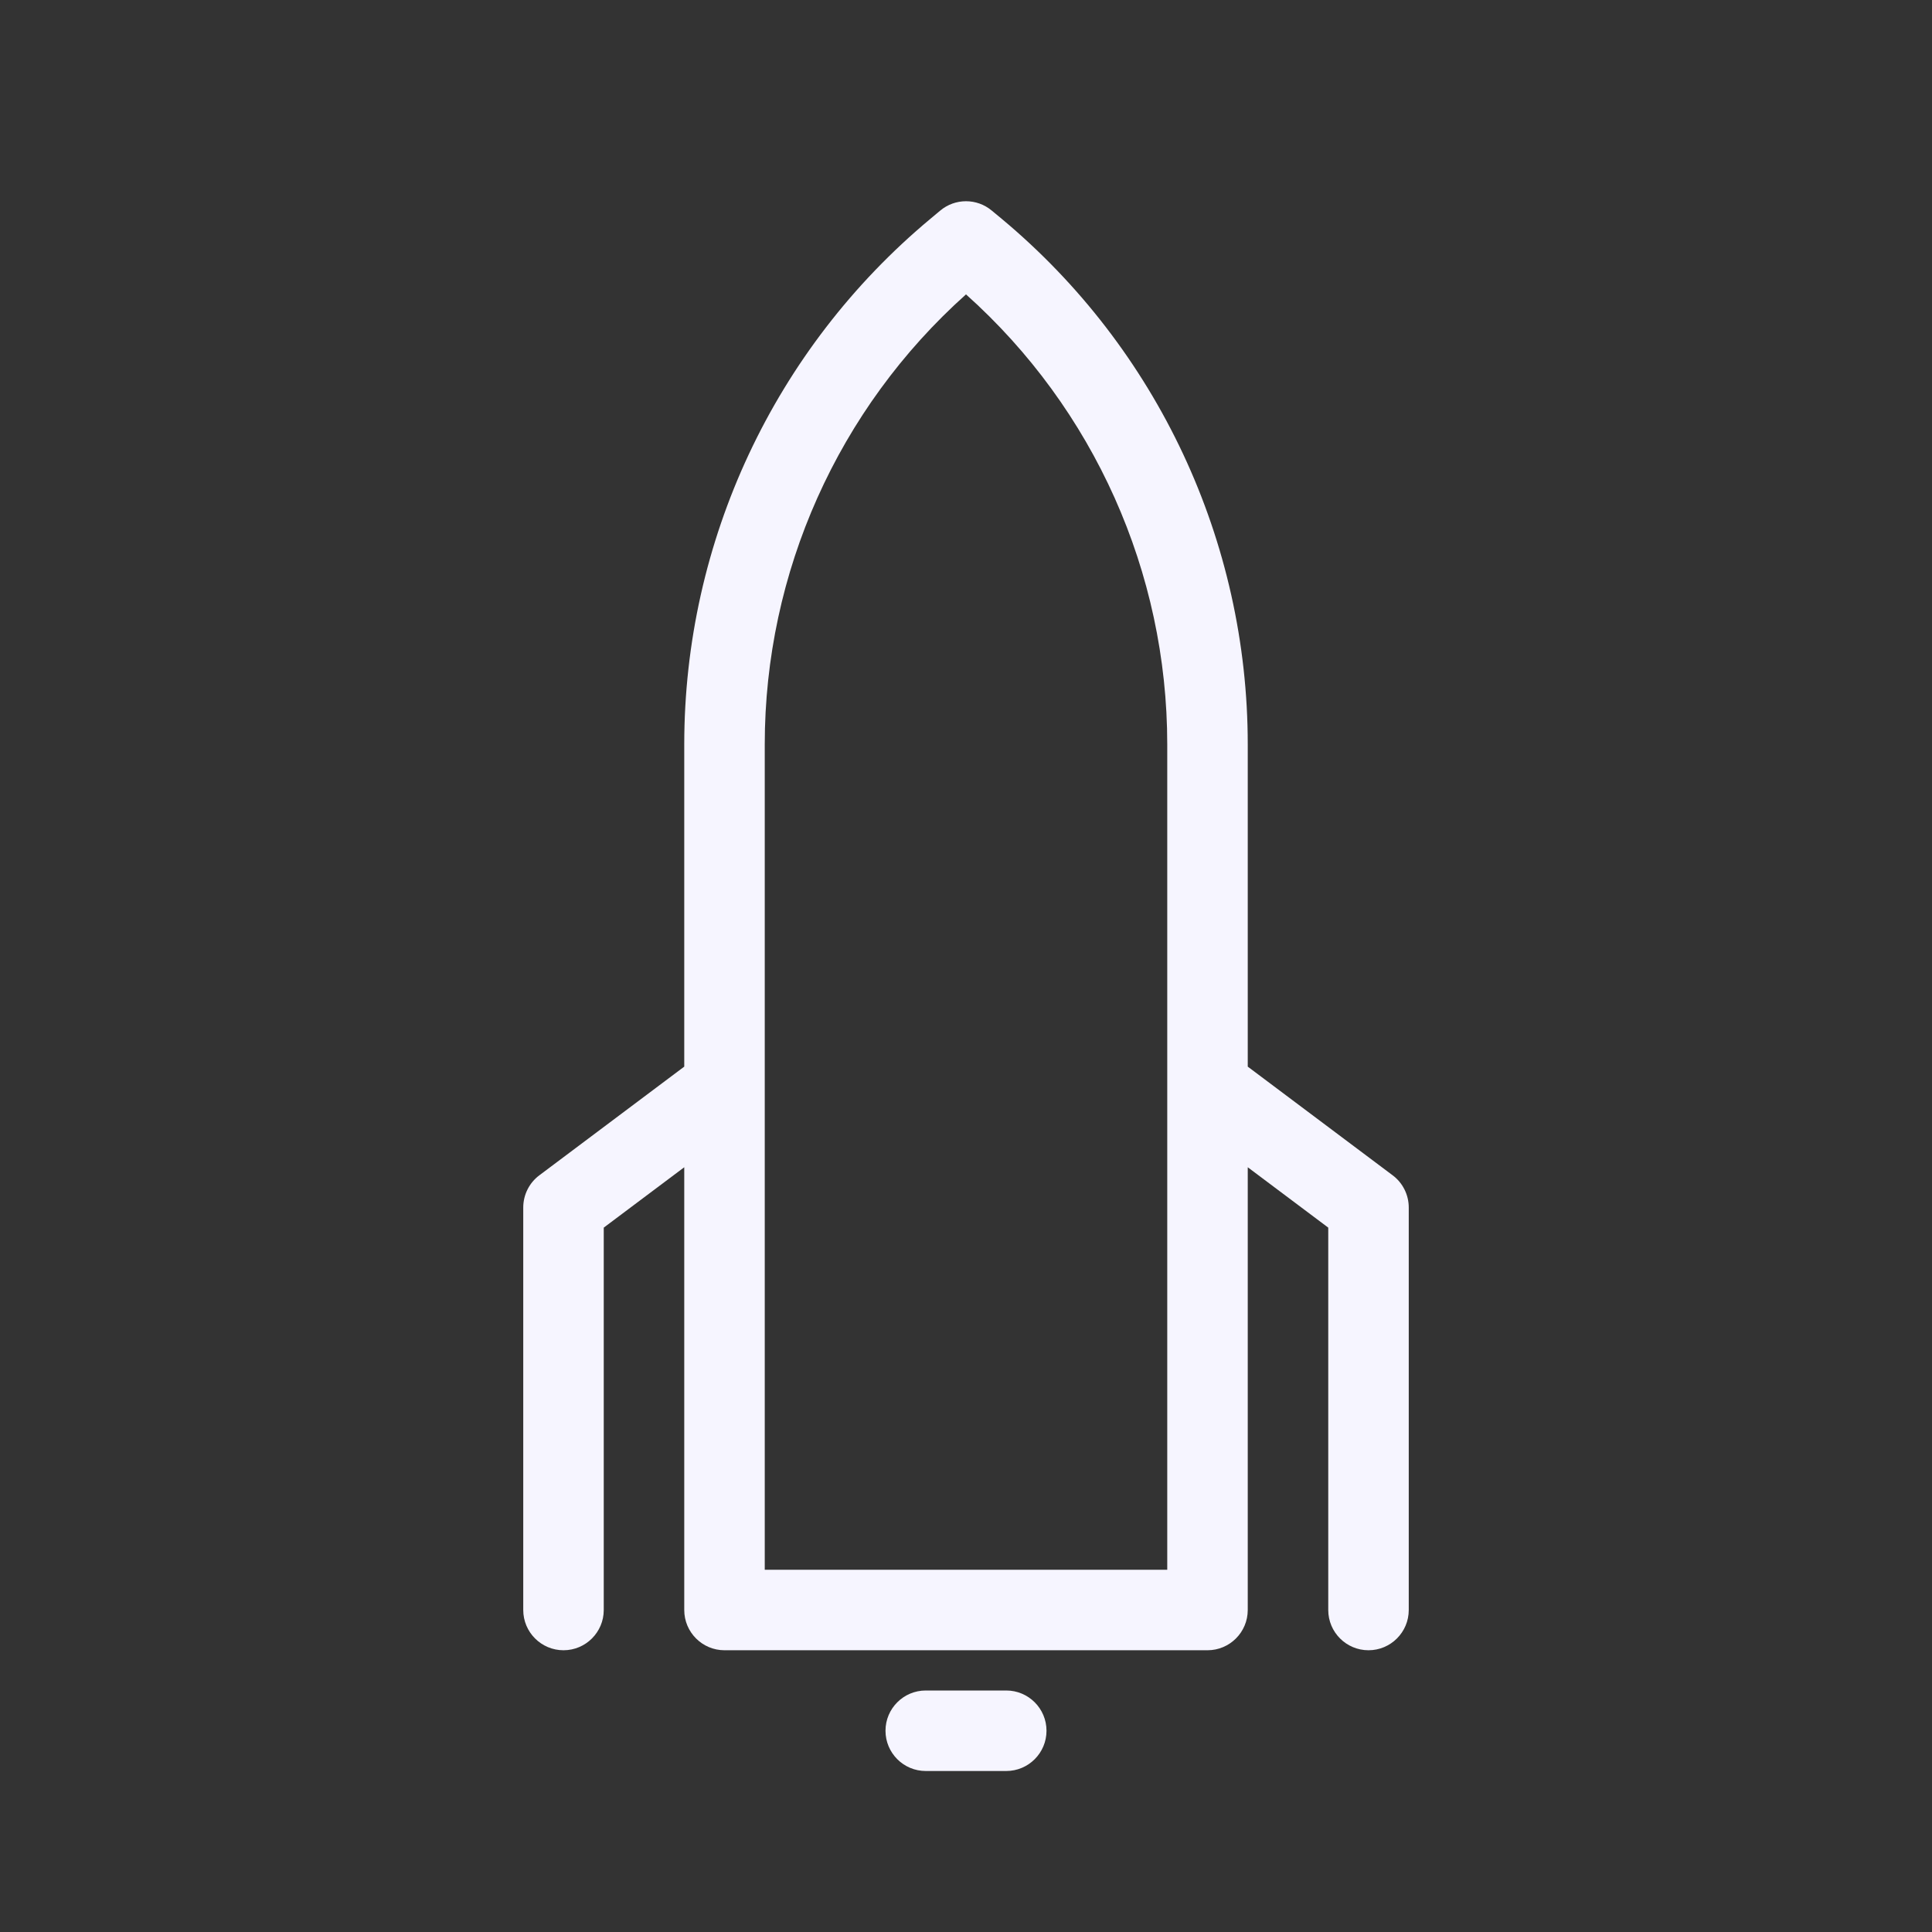 <svg width="24" height="24" viewBox="0 0 24 24" fill="none" xmlns="http://www.w3.org/2000/svg">
<rect x="0" y="0" width="24" height="24" fill="#333333" stroke="none"/>
<path fill-rule="evenodd" clip-rule="evenodd" d="M11 21.5C11 21.224 11.224 21 11.5 21H12.5C12.776 21 13 21.224 13 21.5C13 21.776 12.776 22 12.5 22H11.5C11.224 22 11 21.776 11 21.5Z" fill="#F6F5FF"/>
<path fill-rule="evenodd" clip-rule="evenodd" d="M11.68 2.616C11.865 2.461 12.135 2.461 12.32 2.616L12.442 2.717C14.38 4.332 15.5 6.724 15.5 9.247V13.25L17.3 14.6C17.426 14.694 17.5 14.843 17.5 15V20C17.5 20.276 17.276 20.5 17 20.5C16.724 20.5 16.5 20.276 16.5 20V15.25L15.5 14.5V20C15.5 20.276 15.276 20.5 15 20.5H9C8.724 20.5 8.5 20.276 8.5 20V14.5L7.5 15.25V20C7.5 20.276 7.276 20.5 7 20.5C6.724 20.5 6.5 20.276 6.5 20V15C6.5 14.843 6.574 14.694 6.7 14.6L8.5 13.25V9.247C8.5 6.724 9.621 4.332 11.559 2.717L11.68 2.616ZM9.5 19.5H14.5V9.247C14.5 7.109 13.588 5.077 12 3.657C10.412 5.077 9.5 7.109 9.5 9.247V19.5Z" fill="#F6F5FF"/>
</svg>
